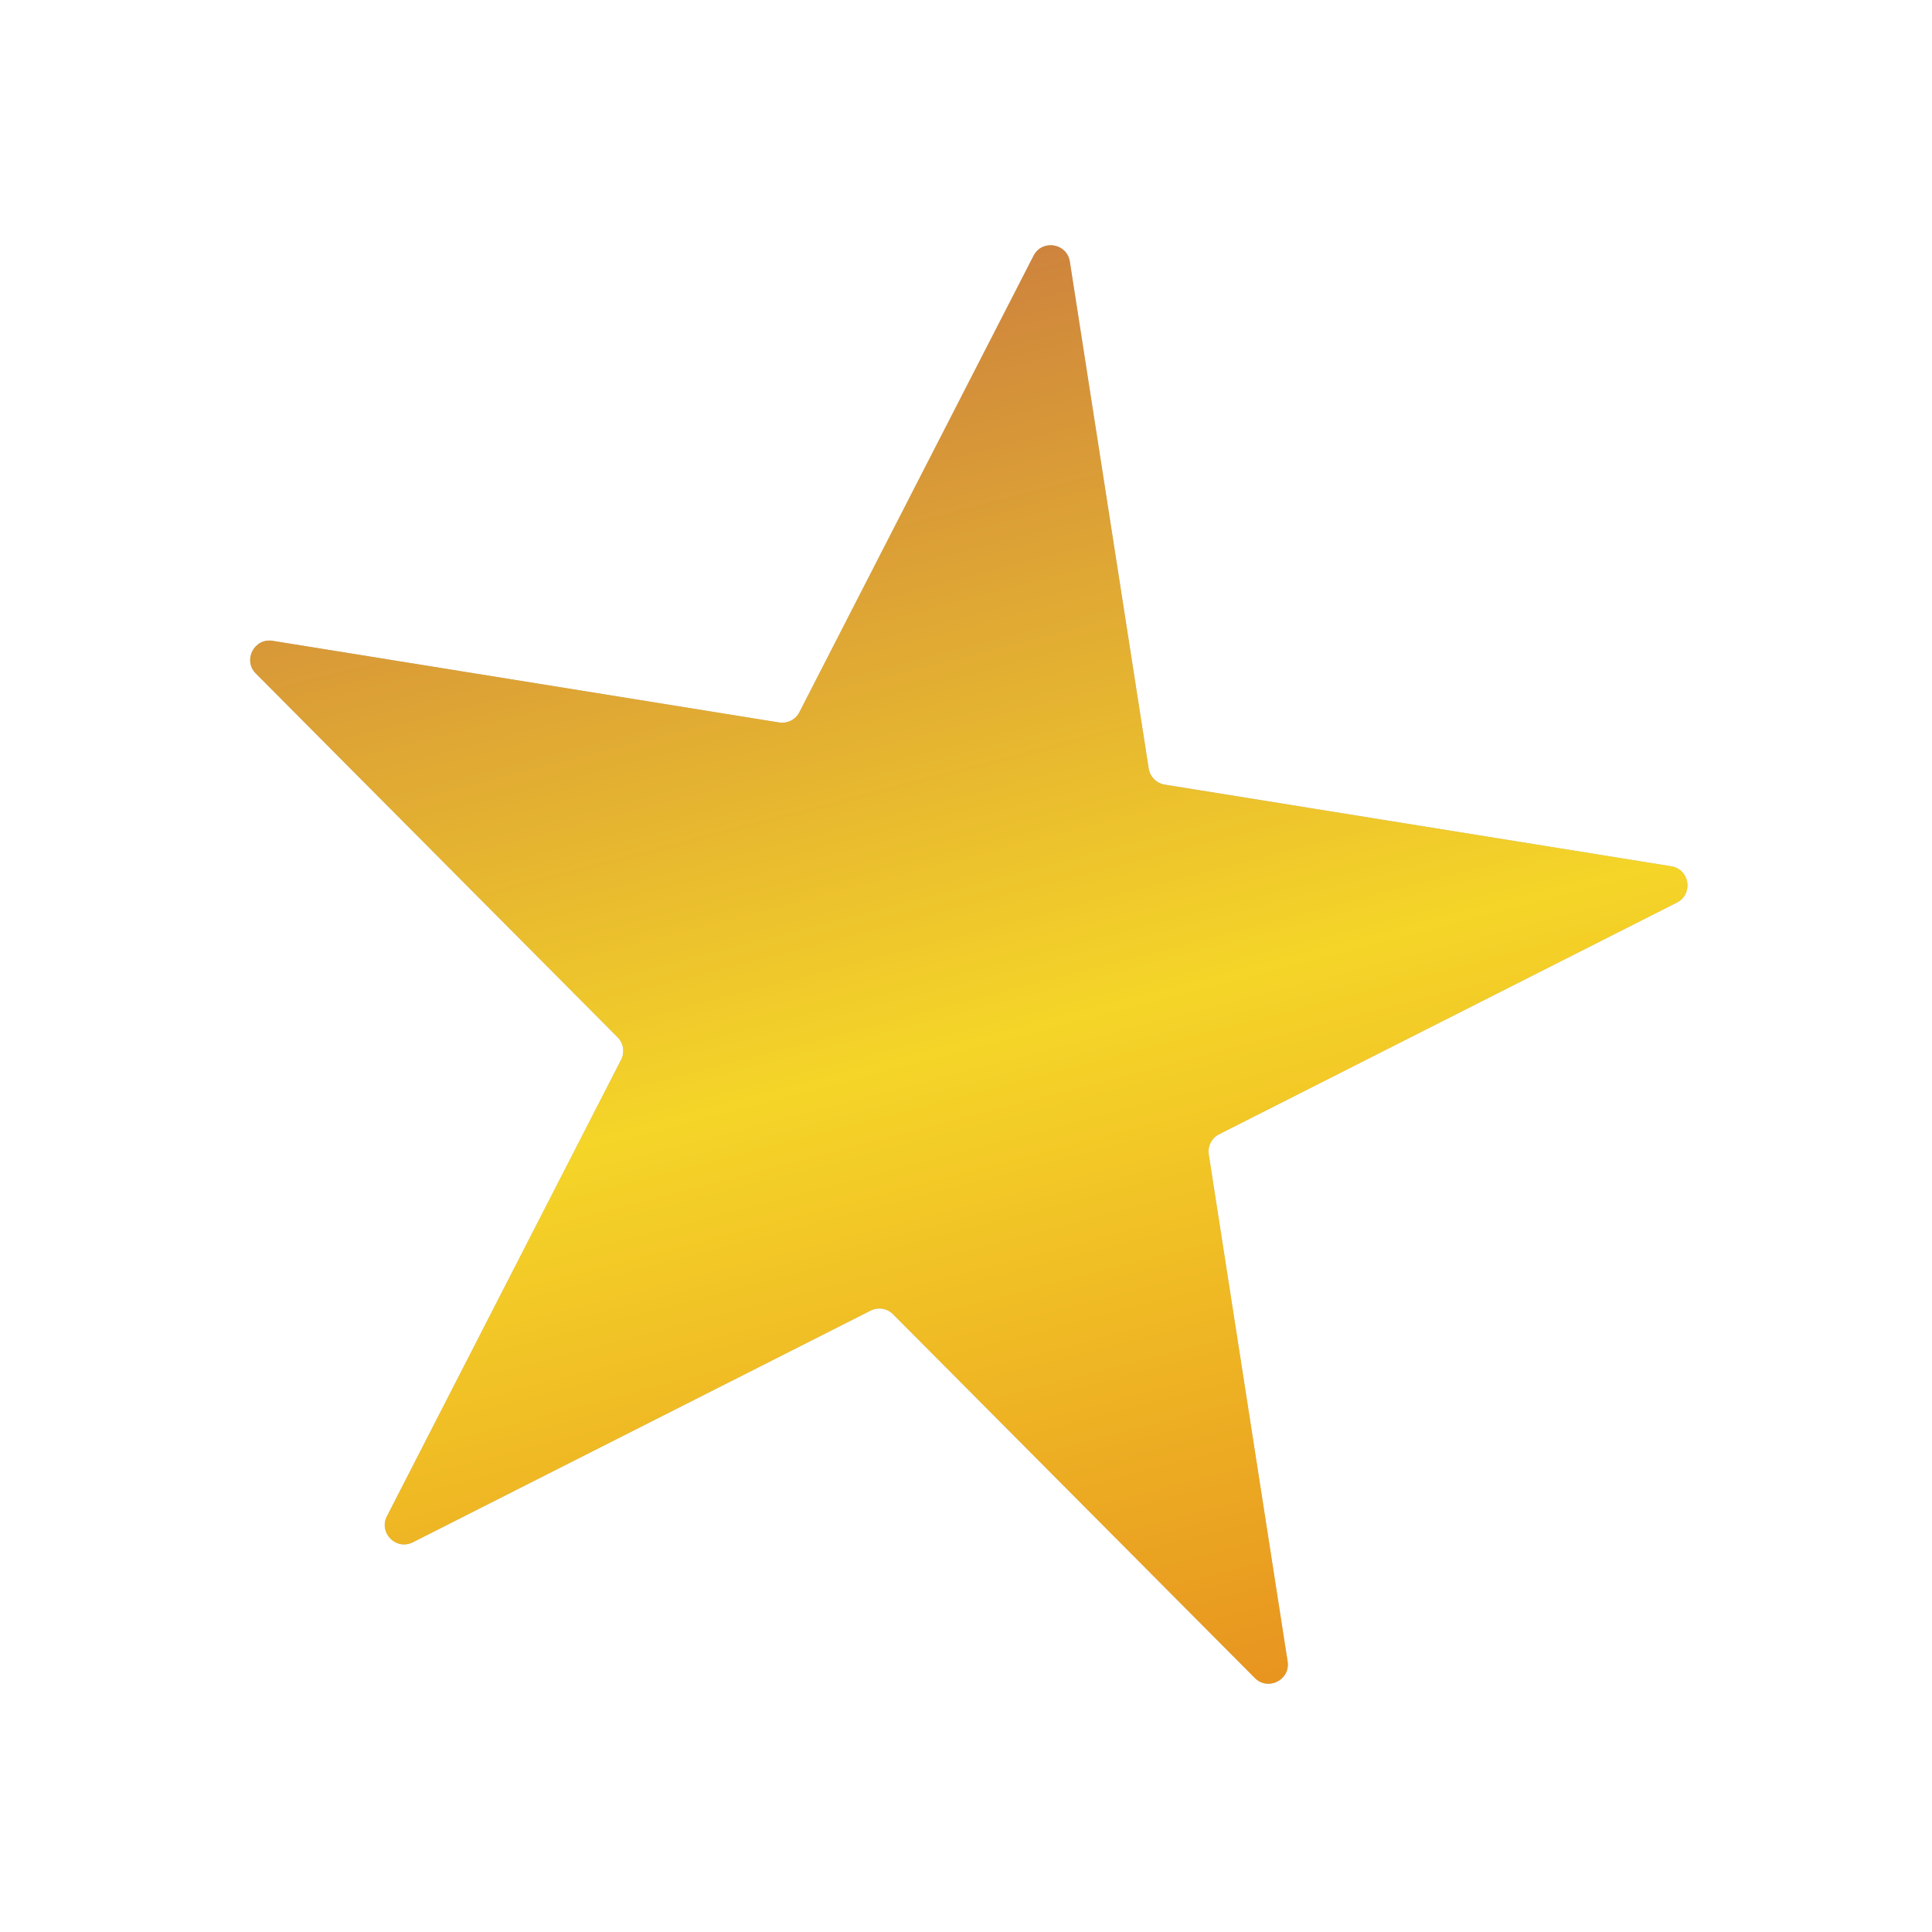 <svg width="200" height="200" viewBox="0 0 200 200" fill="none" xmlns="http://www.w3.org/2000/svg">
<g filter="url(#filter0_d_2065_126)">
<path d="M26.485 66.723C25.119 65.349 26.309 63.03 28.221 63.338L80.654 71.79C81.51 71.928 82.357 71.499 82.752 70.728L106.993 23.473C107.877 21.75 110.451 22.164 110.749 24.079L118.913 76.557C119.046 77.413 119.716 78.086 120.571 78.224L173.004 86.676C174.917 86.984 175.317 89.56 173.589 90.435L126.202 114.417C125.429 114.808 124.995 115.653 125.129 116.509L133.293 168.987C133.591 170.901 131.265 172.079 129.899 170.705L92.448 133.048C91.837 132.434 90.9 132.282 90.126 132.674L42.739 156.655C41.011 157.53 39.172 155.682 40.057 153.958L64.298 106.703C64.693 105.932 64.547 104.994 63.936 104.38L26.485 66.723Z" fill="#C4C4C4"/>
<path d="M26.485 66.723C25.119 65.349 26.309 63.03 28.221 63.338L80.654 71.79C81.51 71.928 82.357 71.499 82.752 70.728L106.993 23.473C107.877 21.75 110.451 22.164 110.749 24.079L118.913 76.557C119.046 77.413 119.716 78.086 120.571 78.224L173.004 86.676C174.917 86.984 175.317 89.56 173.589 90.435L126.202 114.417C125.429 114.808 124.995 115.653 125.129 116.509L133.293 168.987C133.591 170.901 131.265 172.079 129.899 170.705L92.448 133.048C91.837 132.434 90.9 132.282 90.126 132.674L42.739 156.655C41.011 157.53 39.172 155.682 40.057 153.958L64.298 106.703C64.693 105.932 64.547 104.994 63.936 104.38L26.485 66.723Z" fill="url(#paint0_linear_2065_126)"/>
</g>
<defs>
<filter id="filter0_d_2065_126" x="0.896" y="0.385" width="198.791" height="198.916" filterUnits="userSpaceOnUse" color-interpolation-filters="sRGB">
<feFlood flood-opacity="0" result="BackgroundImageFix"/>
<feColorMatrix in="SourceAlpha" type="matrix" values="0 0 0 0 0 0 0 0 0 0 0 0 0 0 0 0 0 0 127 0" result="hardAlpha"/>
<feOffset dy="3"/>
<feGaussianBlur stdDeviation="12.5"/>
<feColorMatrix type="matrix" values="0 0 0 0 0 0 0 0 0 0 0 0 0 0 0 0 0 0 0.25 0"/>
<feBlend mode="normal" in2="BackgroundImageFix" result="effect1_dropShadow_2065_126"/>
<feBlend mode="normal" in="SourceGraphic" in2="effect1_dropShadow_2065_126" result="shape"/>
</filter>
<linearGradient id="paint0_linear_2065_126" x1="88.258" y1="-1.742" x2="144.258" y2="213.258" gradientUnits="userSpaceOnUse">
<stop offset="0.012" stop-color="#C16944"/>
<stop offset="0.479" stop-color="#F5D528"/>
<stop offset="1" stop-color="#DF6D1A"/>
</linearGradient>
</defs>
</svg>
